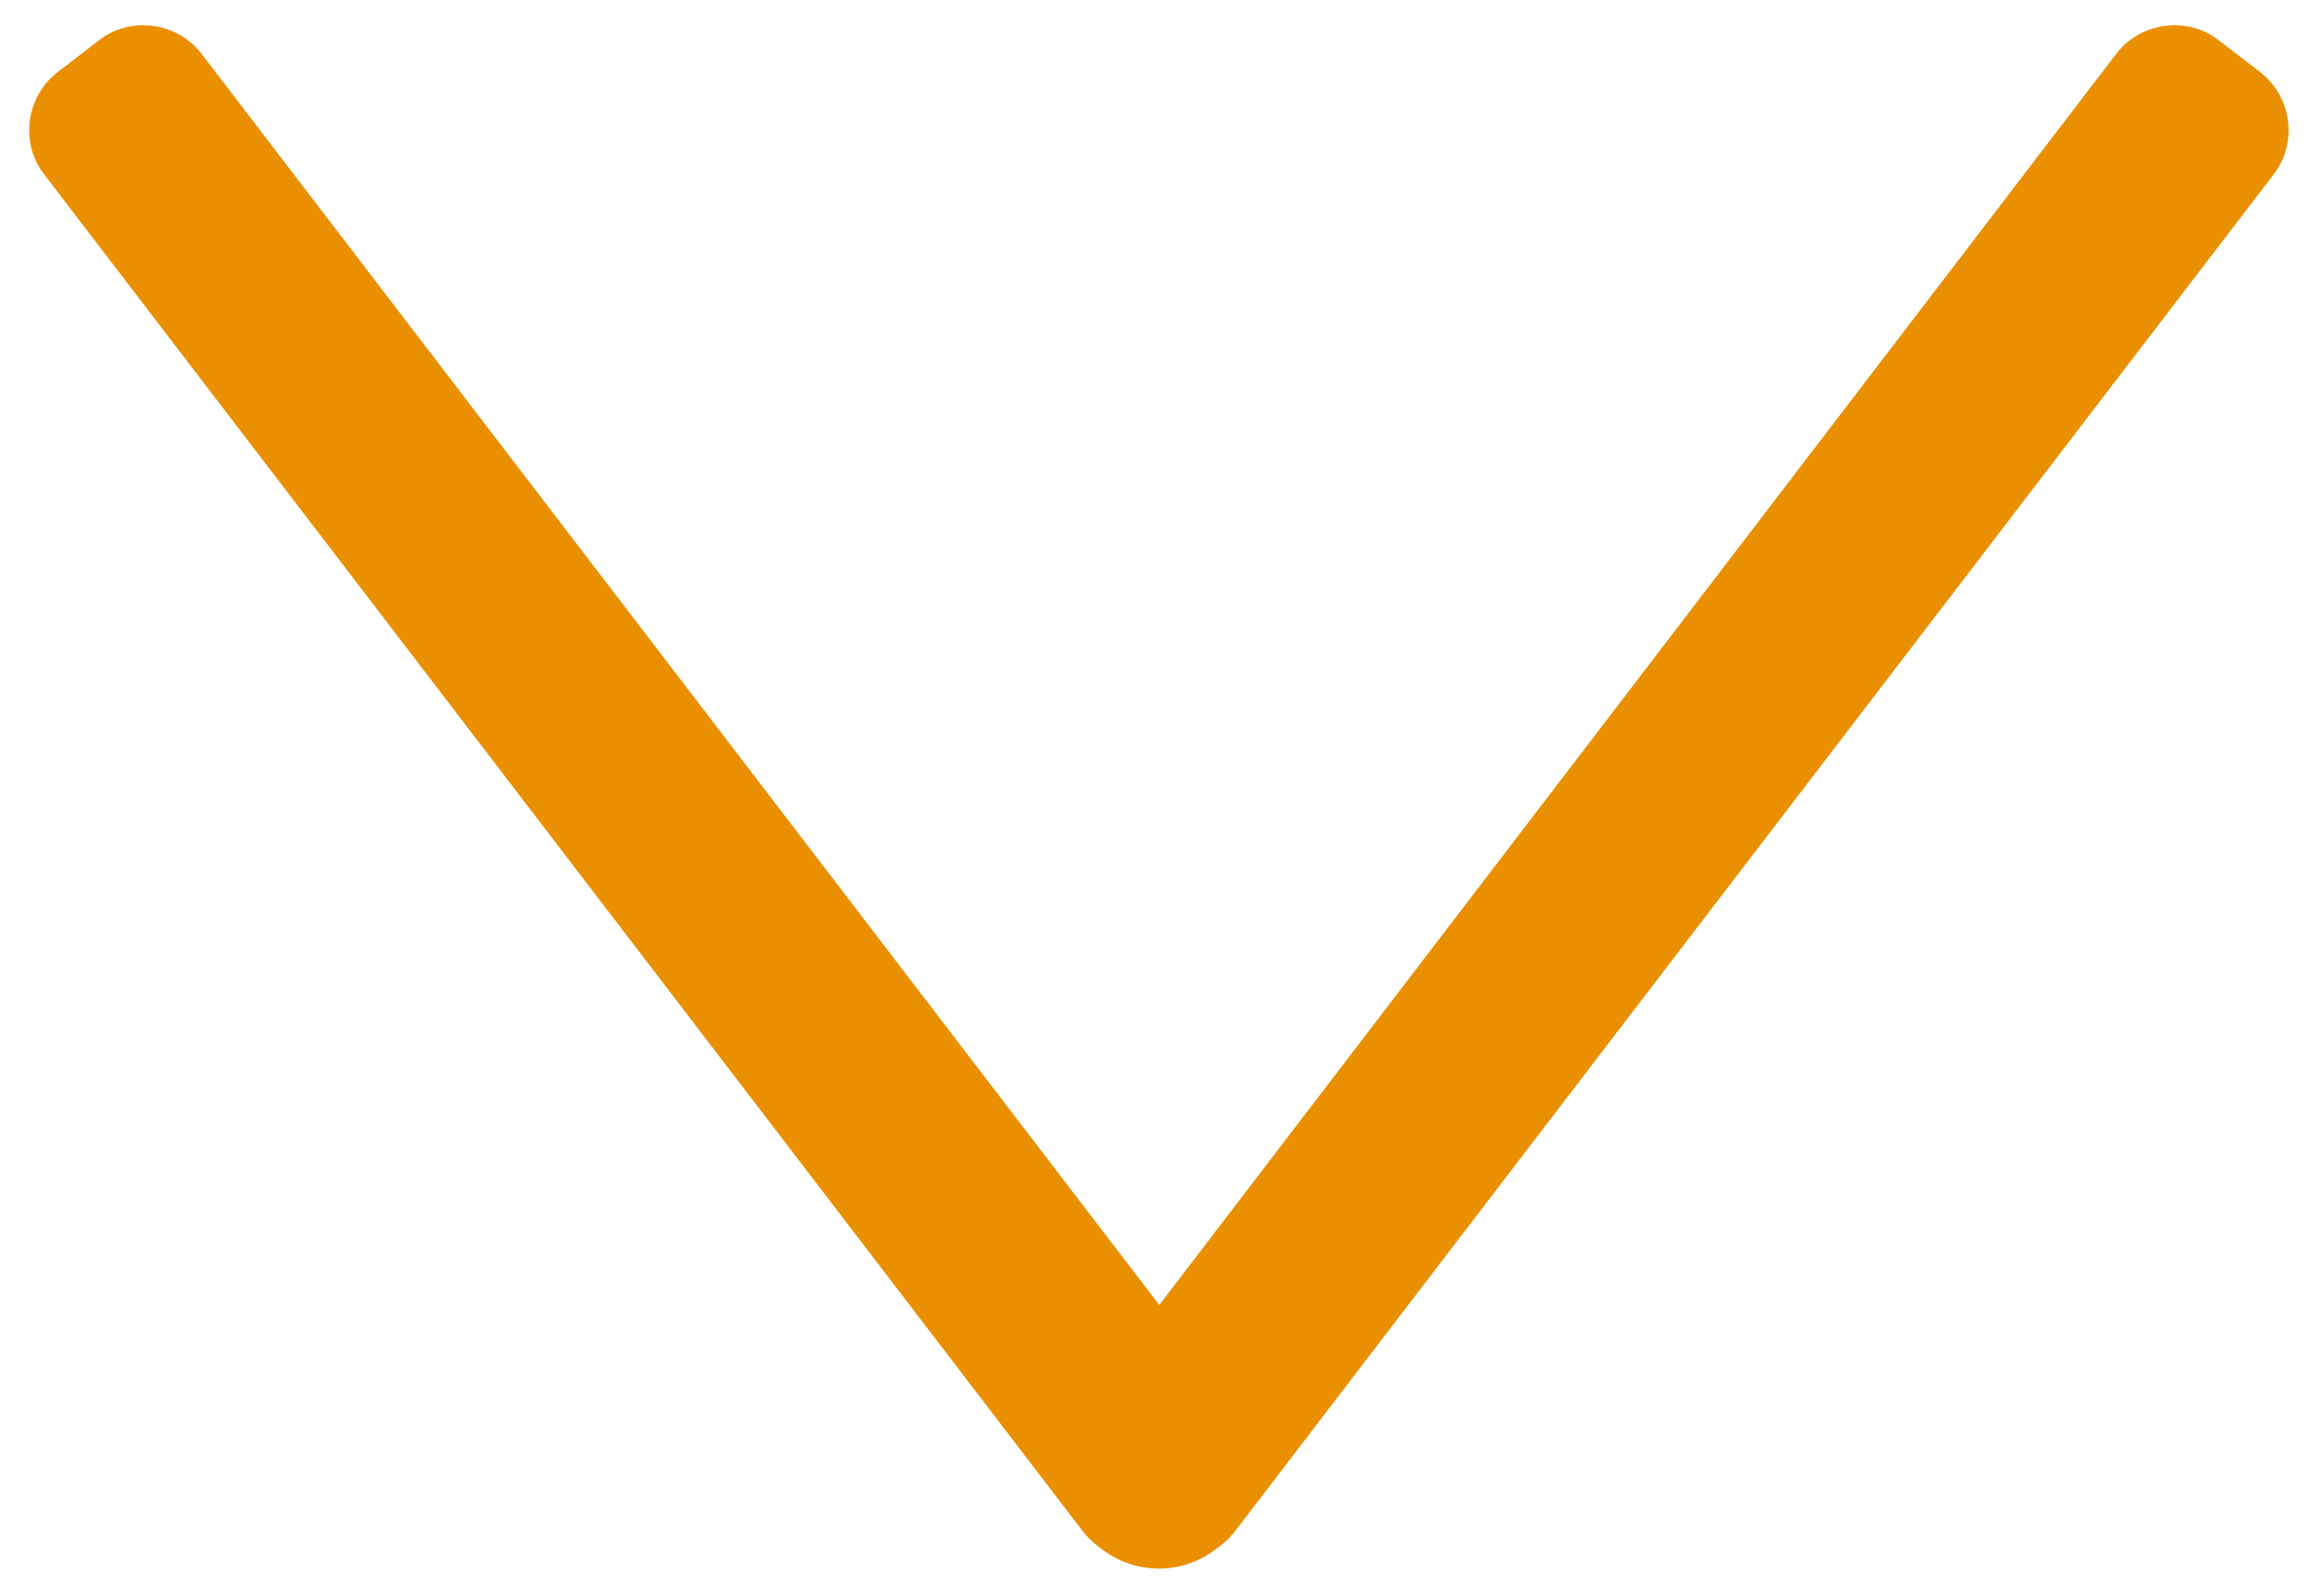 <?xml version="1.0" encoding="utf-8"?>
<!-- Generator: Adobe Illustrator 19.1.0, SVG Export Plug-In . SVG Version: 6.00 Build 0)  -->
<svg version="1.1" id="图层_1" xmlns="http://www.w3.org/2000/svg" xmlns:xlink="http://www.w3.org/1999/xlink" x="0px" y="0px"
	 viewBox="0 0 288.7 199.5" style="enable-background:new 0 0 288.7 199.5;" xml:space="preserve">
<style type="text/css">
	.st0{fill:#EA9000;stroke:#EA9000;stroke-width:0.25;stroke-miterlimit:10;}
</style>
<path class="st0" d="M153.3,189.1l-5.2,4c-3.9,3-9.6,2.2-12.6-1.7L5.6,21.7c-3-3.9-2.2-9.6,1.7-12.6l5.2-4c3.9-3,9.6-2.2,12.6,1.7
	L155,176.5C158,180.4,157.2,186.1,153.3,189.1z"/>
<path class="st0" d="M136.5,189.1l5.2,4c3.9,3,9.6,2.2,12.6-1.7L284.2,21.7c3-3.9,2.2-9.6-1.7-12.6l-5.2-4c-3.9-3-9.6-2.2-12.6,1.7
	L134.9,176.5C131.9,180.4,132.6,186.1,136.5,189.1z"/>
<ellipse class="st0" cx="144.9" cy="183.6" rx="11.9" ry="12.4"/>
</svg>
